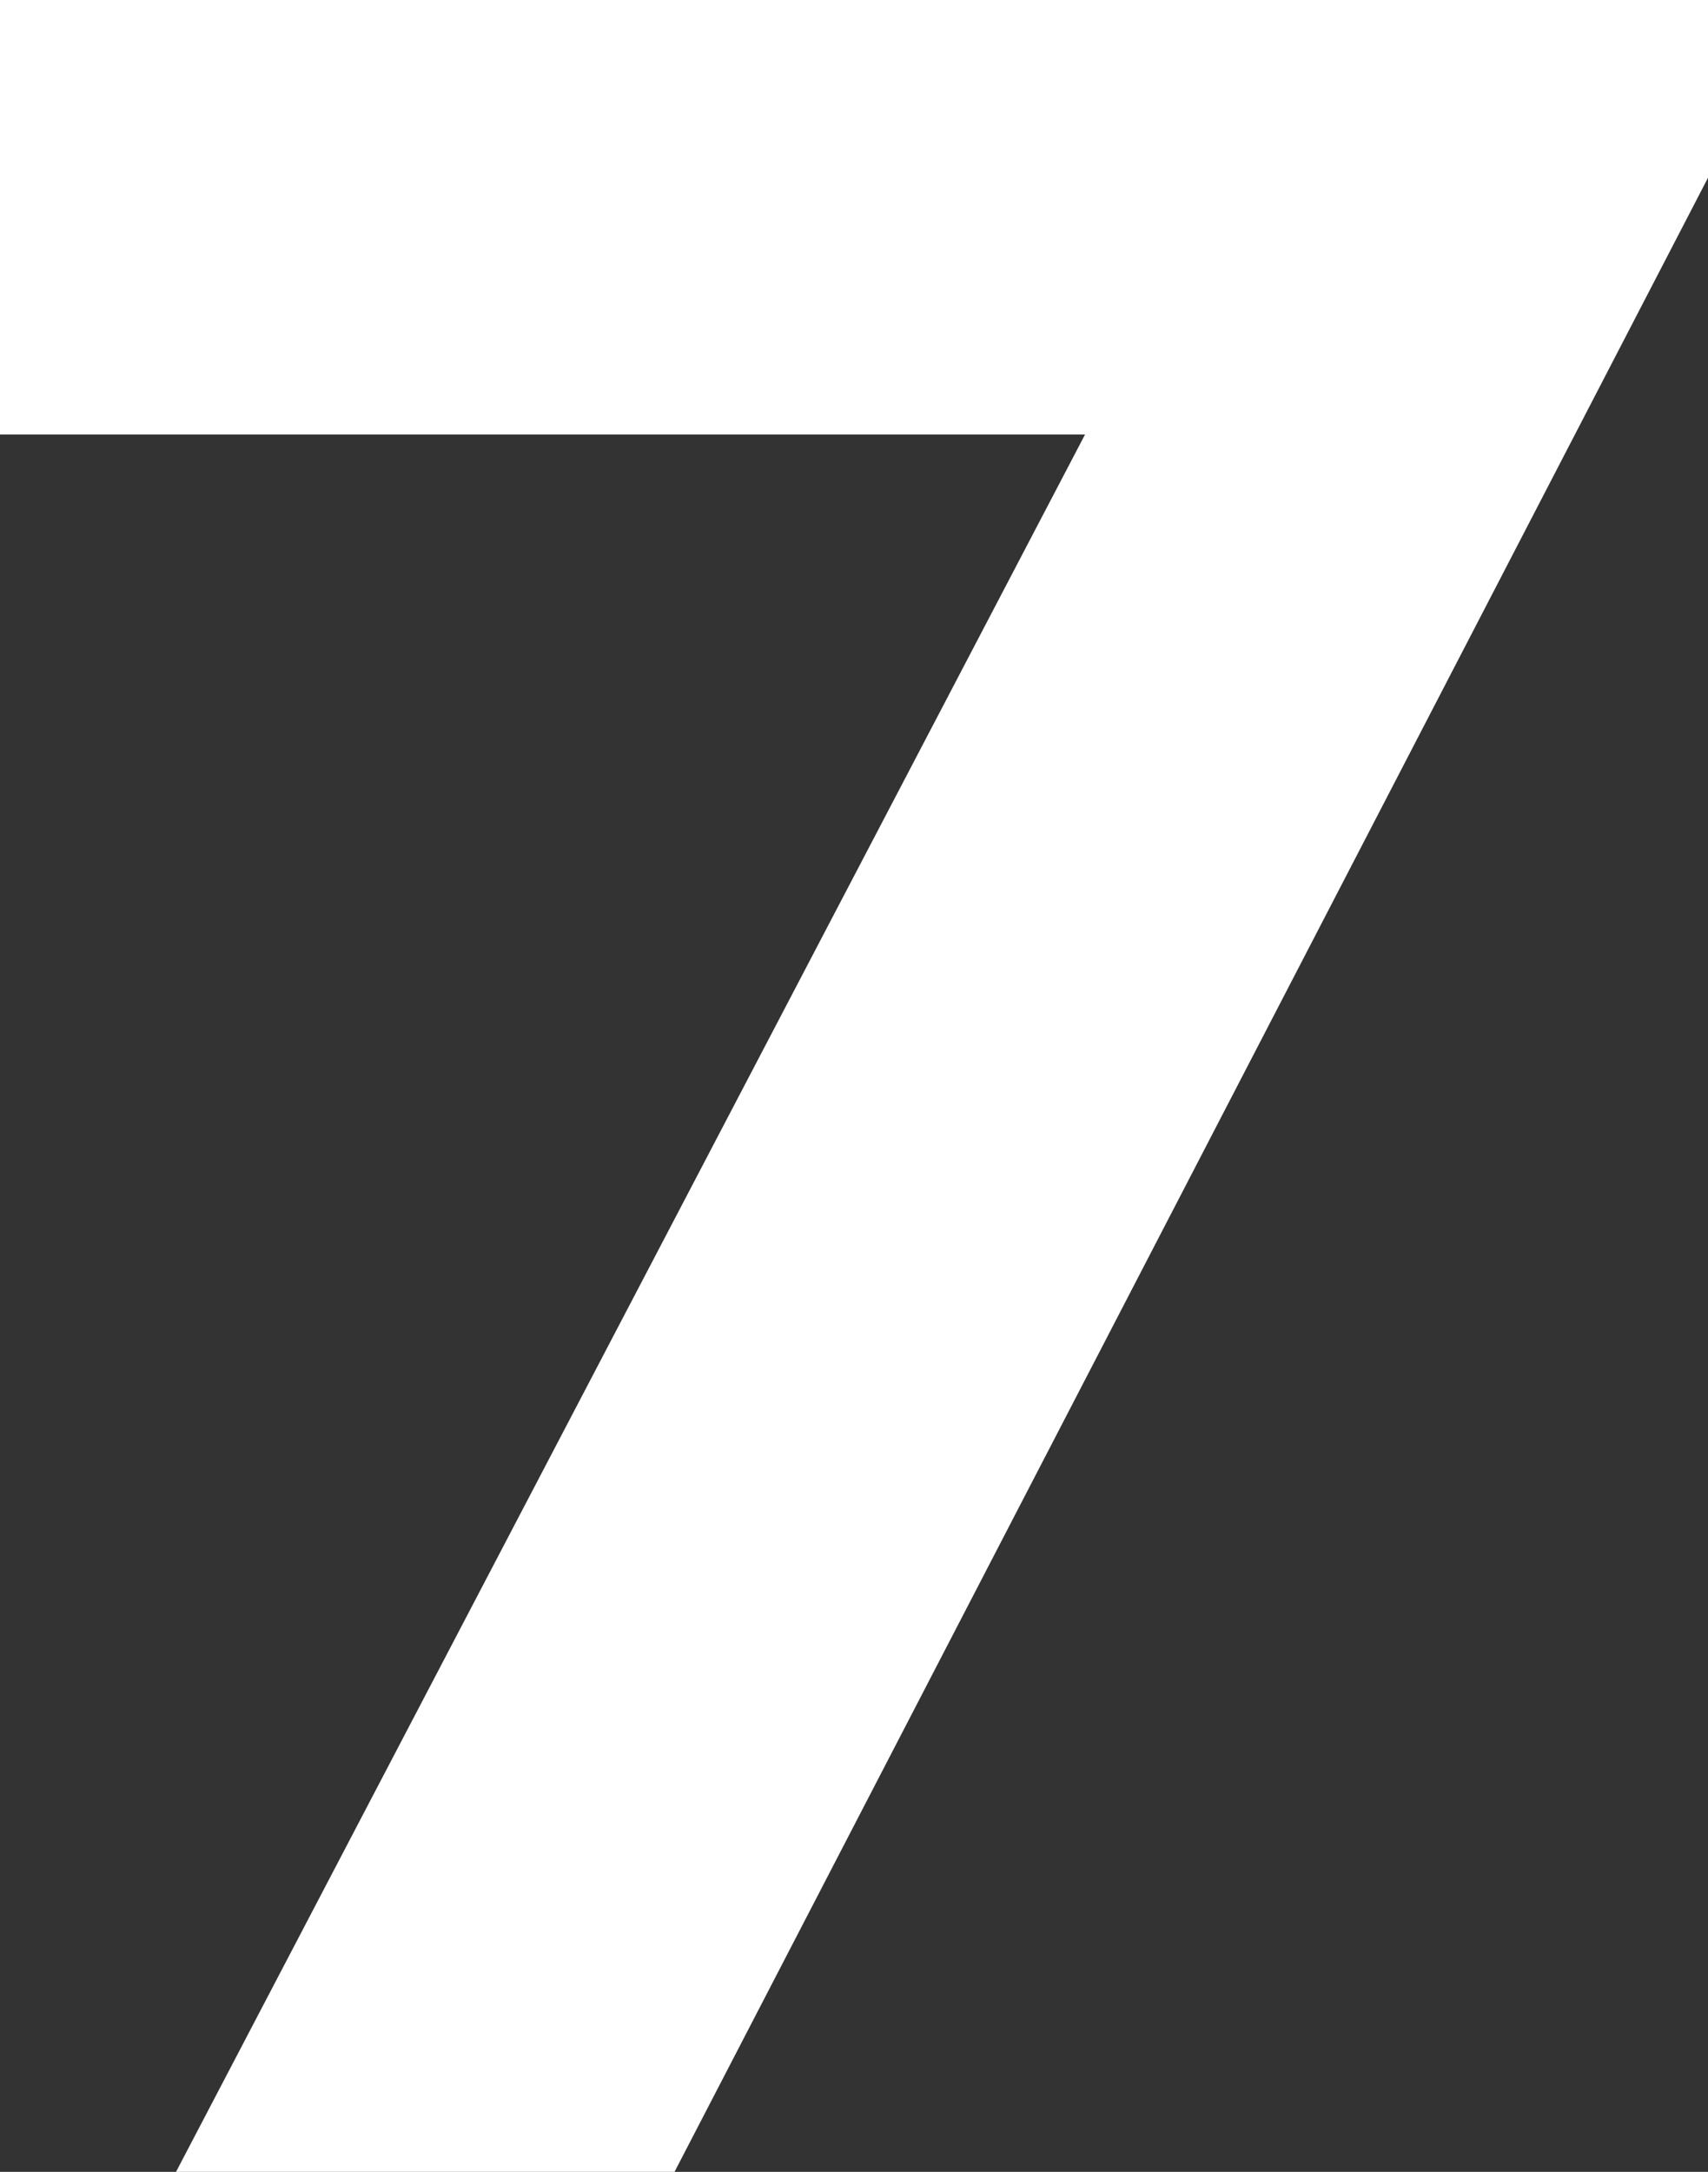 <svg version="1.1" xmlns="http://www.w3.org/2000/svg" xmlns:xlink="http://www.w3.org/1999/xlink" width="5.9" height="7.502" viewBox="0,0,5.9,7.502"><rect x="0" y="0" width="5.9" height="7.502" fill="#333333" stroke="none"/><g transform="translate(-237.05,-172.748)"><g data-paper-data="{&quot;isPaintingLayer&quot;:true}" fill="#ffffff" fill-rule="nonzero" stroke="#ffffff" stroke-width="0.5" stroke-linecap="butt" stroke-linejoin="miter" stroke-miterlimit="10" stroke-dasharray="" stroke-dashoffset="0" style="mix-blend-mode: normal"><path d="M238.071,180l3.14,-6.001h-3.911v-1.001h5.4v0.303l-3.472,6.699z"/></g></g></svg>